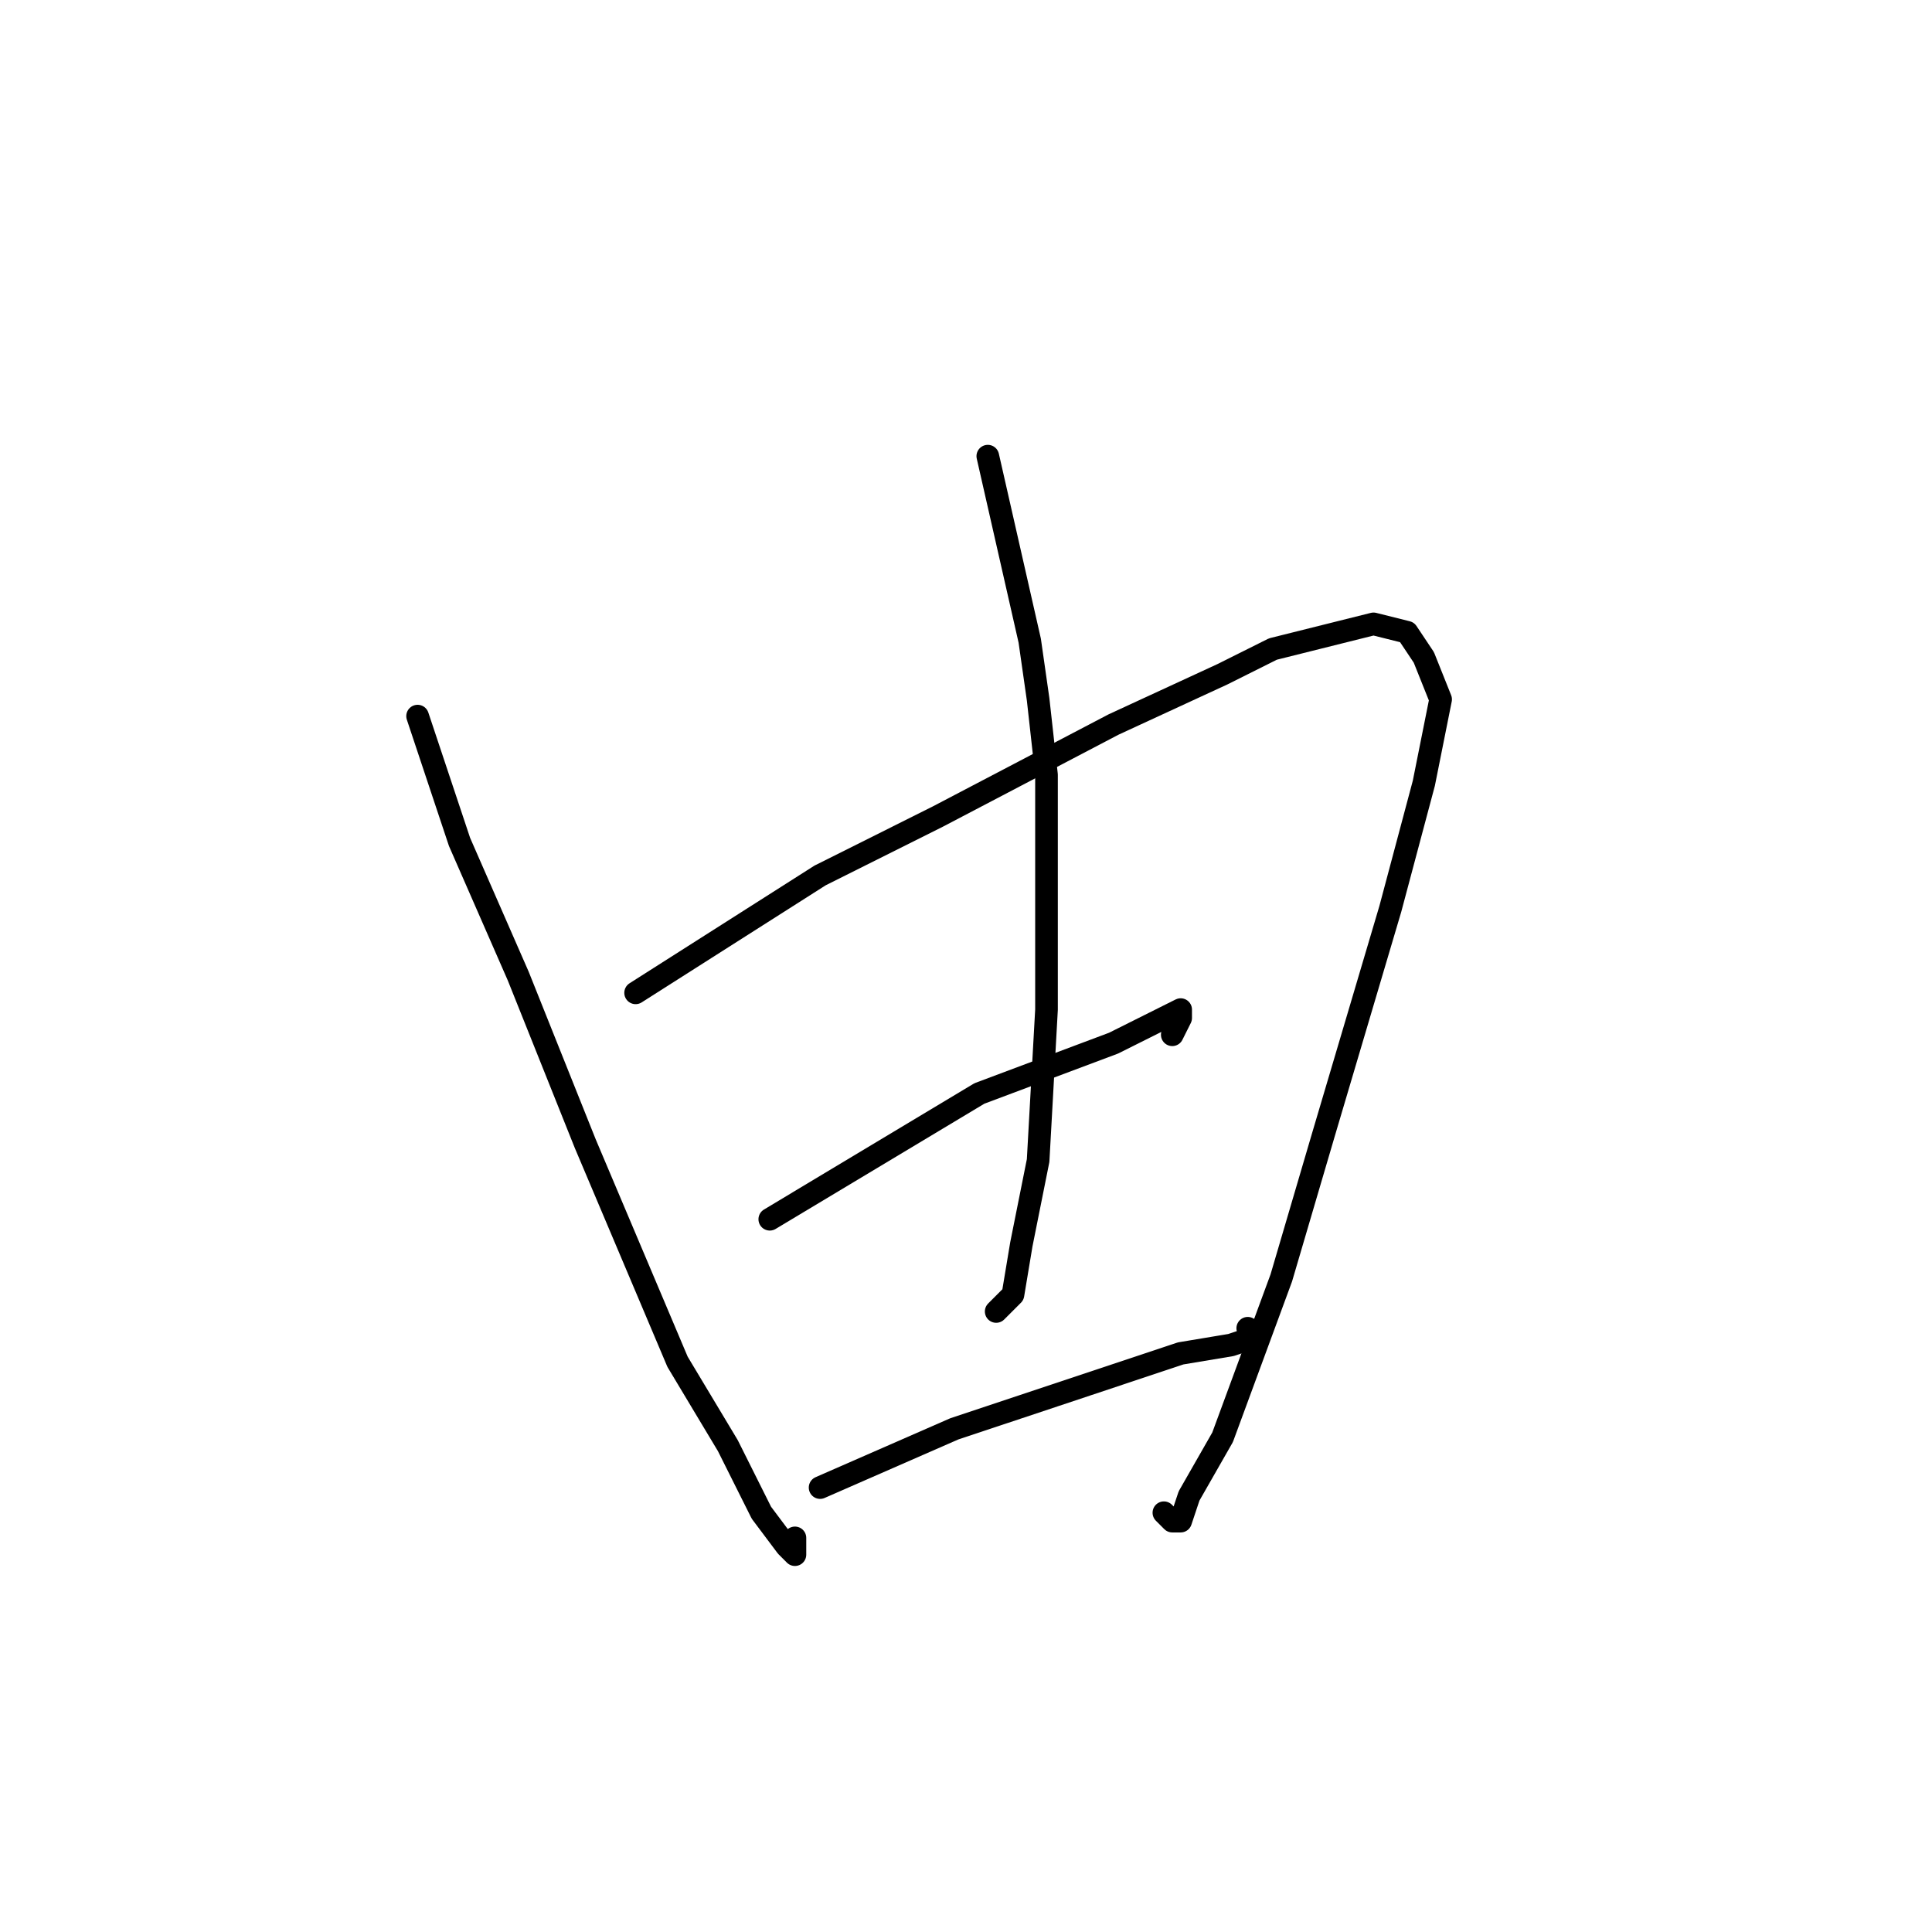 <?xml version="1.0" standalone="no"?>
    <svg width="256" height="256" xmlns="http://www.w3.org/2000/svg" version="1.1">
    <polyline stroke="black" stroke-width="3" stroke-linecap="round" fill="transparent" stroke-linejoin="round" points="55.333 94.889 60.889 111.556 68.667 129.333 77.556 151.556 89.778 180.444 96.444 191.556 100.889 200.444 104.222 204.889 105.333 206 105.333 203.778 105.333 203.778 " />
        <polyline stroke="black" stroke-width="3" stroke-linecap="round" fill="transparent" stroke-linejoin="round" points="84.222 131.556 108.667 116 124.222 108.222 147.556 96 162 89.333 168.667 86 182 82.667 186.444 83.778 188.667 87.111 190.889 92.667 188.667 103.778 184.222 120.444 175.333 150.444 169.778 169.333 162 190.444 157.556 198.222 156.444 201.556 155.333 201.556 154.222 200.444 154.222 200.444 " />
        <polyline stroke="black" stroke-width="3" stroke-linecap="round" fill="transparent" stroke-linejoin="round" points="130.889 60.444 136.444 84.889 137.556 92.667 138.667 102.667 138.667 133.778 137.556 153.778 135.333 164.889 134.222 171.556 132 173.778 132 173.778 " />
        <polyline stroke="black" stroke-width="3" stroke-linecap="round" fill="transparent" stroke-linejoin="round" points="102 161.556 124.222 148.222 129.778 144.889 147.556 138.222 154.222 134.889 156.444 133.778 156.444 134.889 155.333 137.111 155.333 137.111 " />
        <polyline stroke="black" stroke-width="3" stroke-linecap="round" fill="transparent" stroke-linejoin="round" points="108.667 197.111 126.444 189.333 139.778 184.889 156.444 179.333 163.111 178.222 166.444 177.111 165.333 176 165.333 176 " />
        </svg>